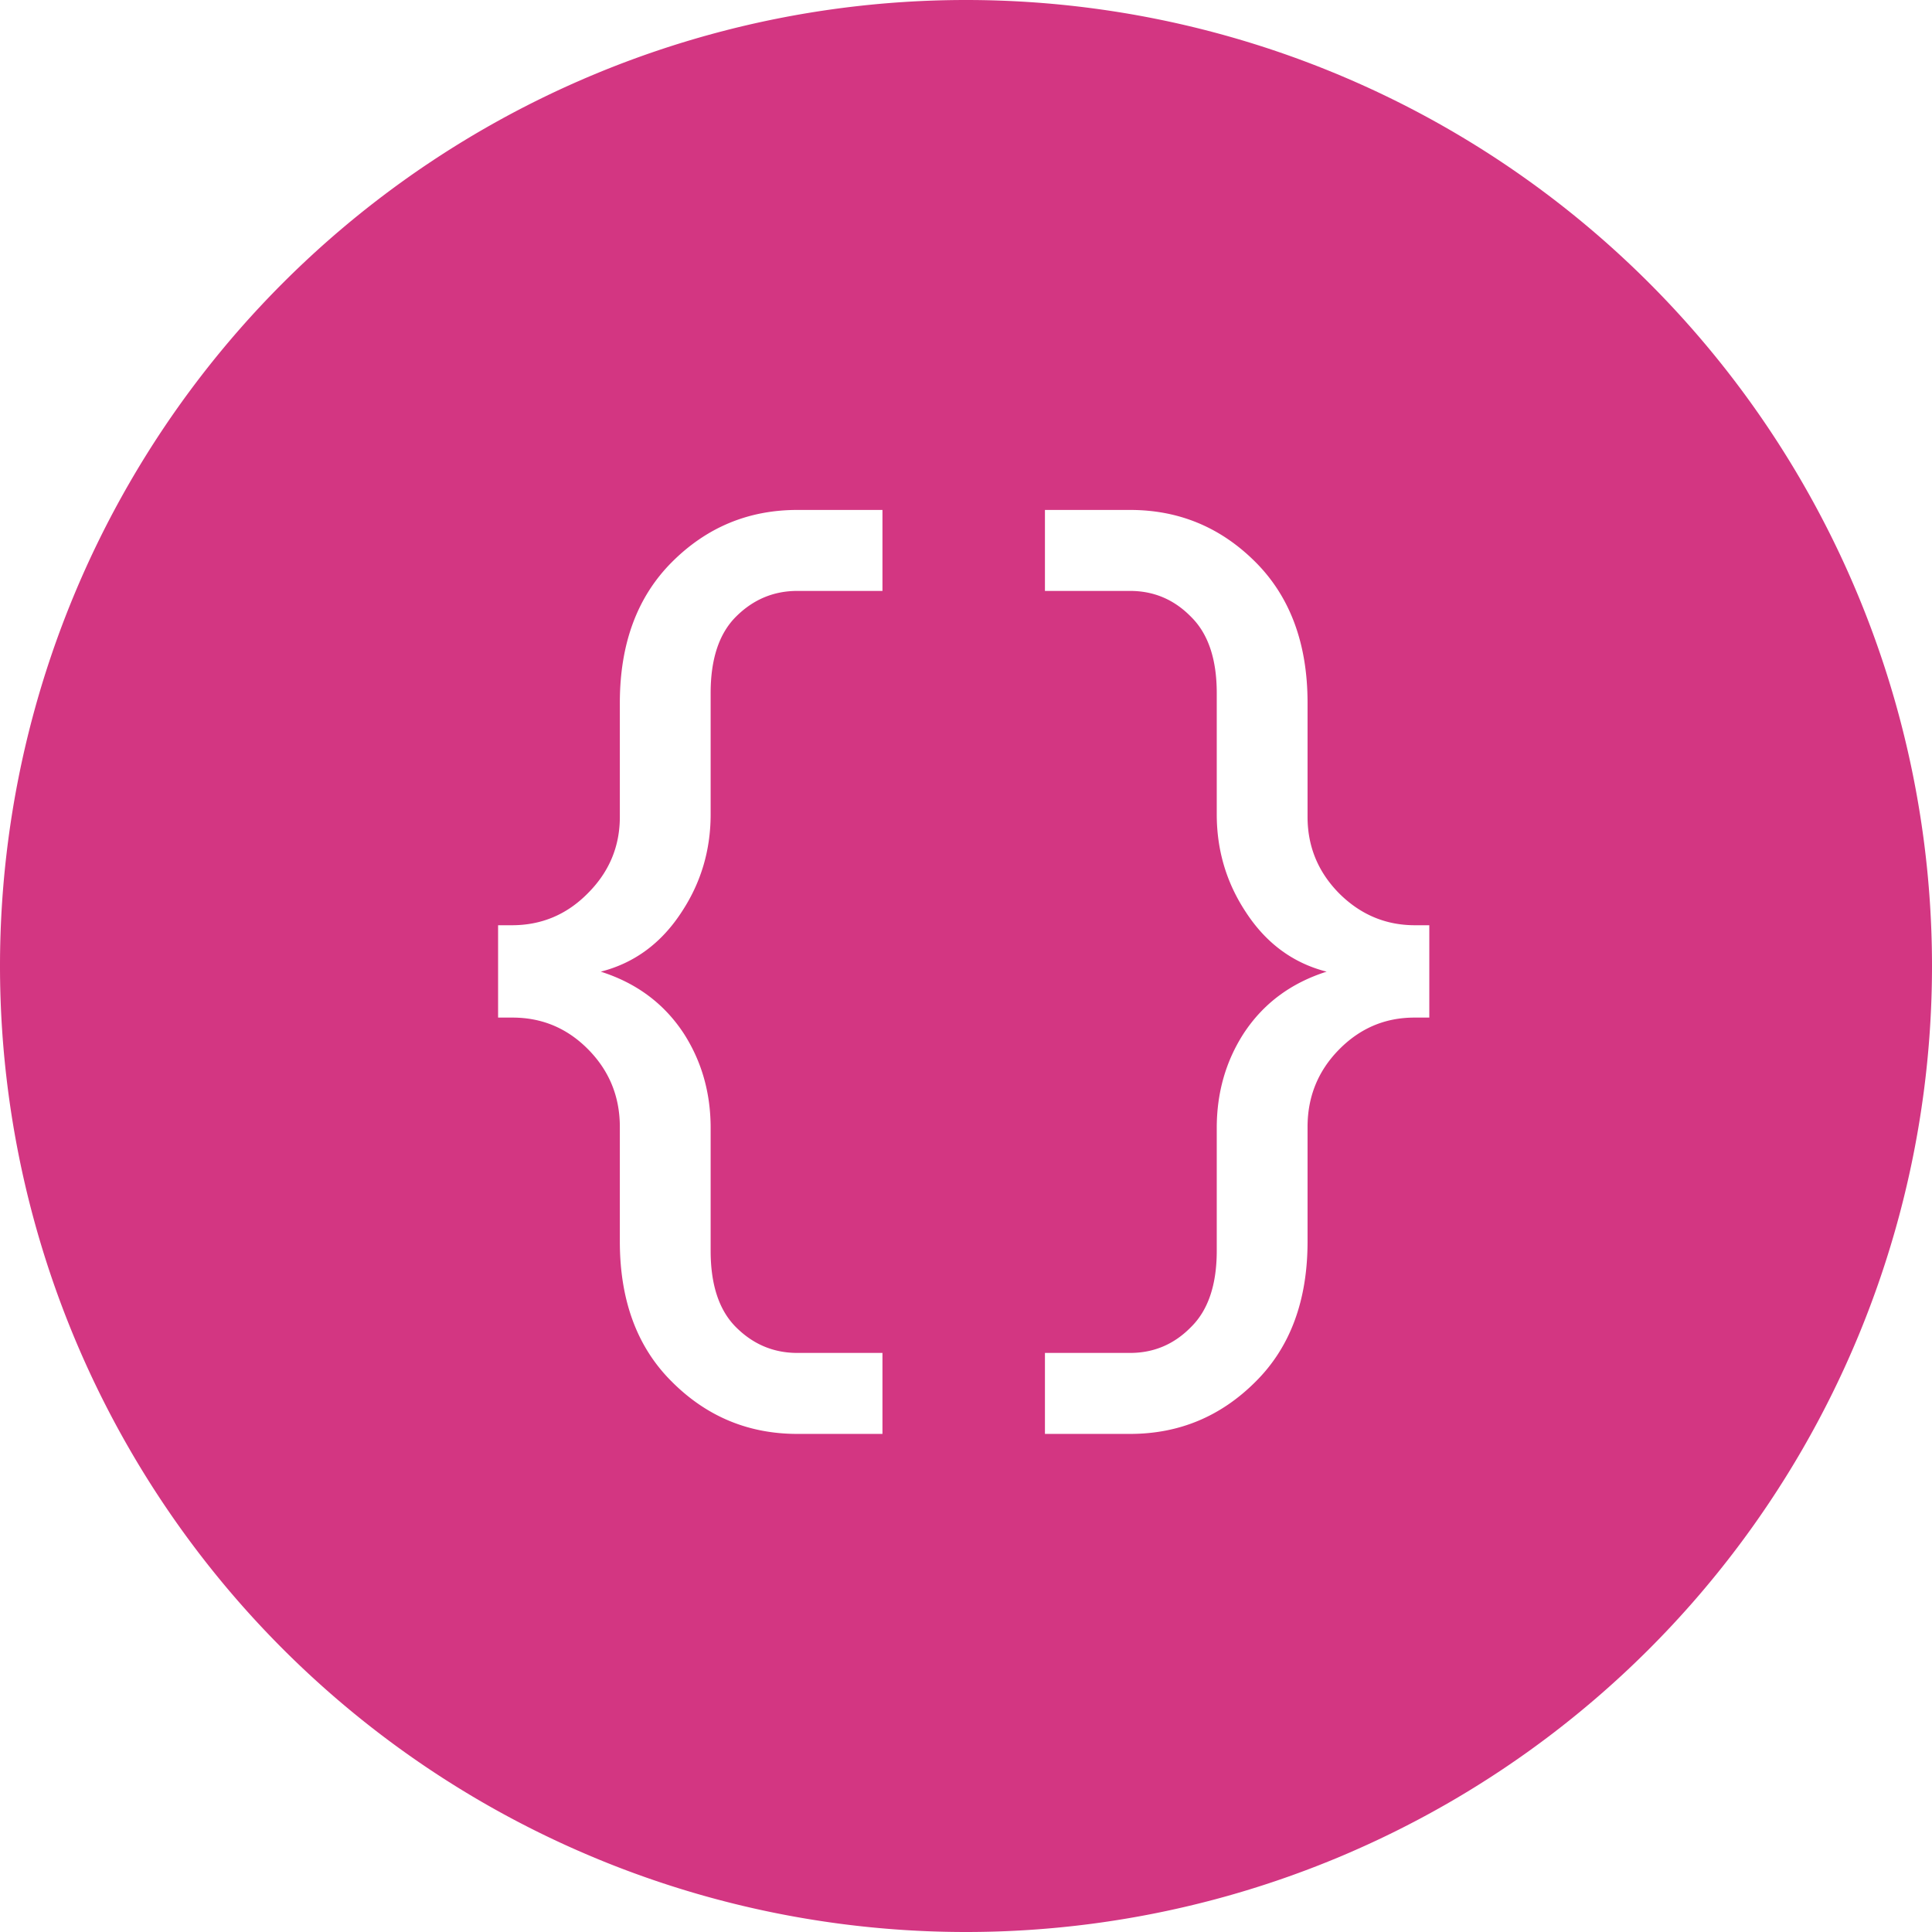 <?xml version="1.0" encoding="UTF-8" standalone="no"?>
<svg
   xmlns:dc="http://purl.org/dc/elements/1.1/"
   xmlns:cc="http://creativecommons.org/ns#"
   xmlns:rdf="http://www.w3.org/1999/02/22-rdf-syntax-ns#"
   xmlns:svg="http://www.w3.org/2000/svg"
   xmlns="http://www.w3.org/2000/svg"
   version="1.1"
   id="svg2"
   viewBox="0 0 128 128"
   height="128"
   width="128">
  <defs
     id="defs4" />
  <g
     transform="translate(0,-924.362)"
     id="layer1">
    <path
       transform="translate(0,924.362)"
       id="path3340"
       d="M 64 0 A 64 64 0 0 0 0 64 A 64 64 0 0 0 64 128 A 64 64 0 0 0 128 64 A 64 64 0 0 0 64 0 z M 52.824 33.785 L 58.465 33.785 L 58.465 39.15 L 52.824 39.15 C 51.252 39.15 49.897 39.72 48.758 40.859 C 47.641 41.976 47.082 43.662 47.082 45.918 L 47.082 53.951 C 47.082 56.321 46.444 58.473 45.168 60.41 C 43.824 62.484 42.034 63.805 39.801 64.375 C 42.171 65.127 44.006 66.494 45.305 68.477 C 46.49 70.322 47.082 72.408 47.082 74.732 L 47.082 82.867 C 47.082 85.123 47.641 86.809 48.758 87.926 C 49.897 89.065 51.252 89.635 52.824 89.635 L 58.465 89.635 L 58.465 95 L 52.824 95 C 49.589 95 46.821 93.85 44.52 91.549 C 42.218 89.27 41.066 86.171 41.066 82.252 L 41.066 74.664 C 41.066 72.659 40.37 70.95 38.98 69.537 C 37.59 68.124 35.917 67.418 33.957 67.418 L 33 67.418 L 33 61.299 L 33.922 61.299 C 35.882 61.299 37.557 60.592 38.947 59.18 C 40.36 57.767 41.066 56.081 41.066 54.121 L 41.066 46.568 C 41.066 42.649 42.218 39.538 44.52 37.236 C 46.821 34.935 49.589 33.785 52.824 33.785 z M 69.23 33.785 L 74.871 33.785 C 78.107 33.785 80.874 34.935 83.176 37.236 C 85.477 39.538 86.629 42.649 86.629 46.568 L 86.629 54.121 C 86.629 56.081 87.323 57.767 88.713 59.18 C 90.126 60.592 91.801 61.299 93.738 61.299 L 94.695 61.299 L 94.695 67.418 L 93.703 67.418 C 91.766 67.418 90.103 68.124 88.713 69.537 C 87.323 70.95 86.629 72.659 86.629 74.664 L 86.629 82.252 C 86.629 86.171 85.477 89.27 83.176 91.549 C 80.874 93.85 78.107 95 74.871 95 L 69.23 95 L 69.23 89.635 L 74.871 89.635 C 76.443 89.635 77.786 89.065 78.902 87.926 C 80.042 86.809 80.613 85.123 80.613 82.867 L 80.613 74.732 C 80.613 72.408 81.206 70.322 82.391 68.477 C 83.689 66.494 85.523 65.127 87.893 64.375 C 85.66 63.805 83.872 62.484 82.527 60.41 C 81.251 58.473 80.613 56.321 80.613 53.951 L 80.613 45.918 C 80.613 43.662 80.042 41.976 78.902 40.859 C 77.786 39.72 76.443 39.15 74.871 39.15 L 69.23 39.15 L 69.23 33.785 z "
       style="fill:#d33682;fill-opacity:1;stroke:none;stroke-width:5.12;stroke-linejoin:round;stroke-miterlimit:4;stroke-dasharray:none;stroke-opacity:1" />
  </g>
</svg>
